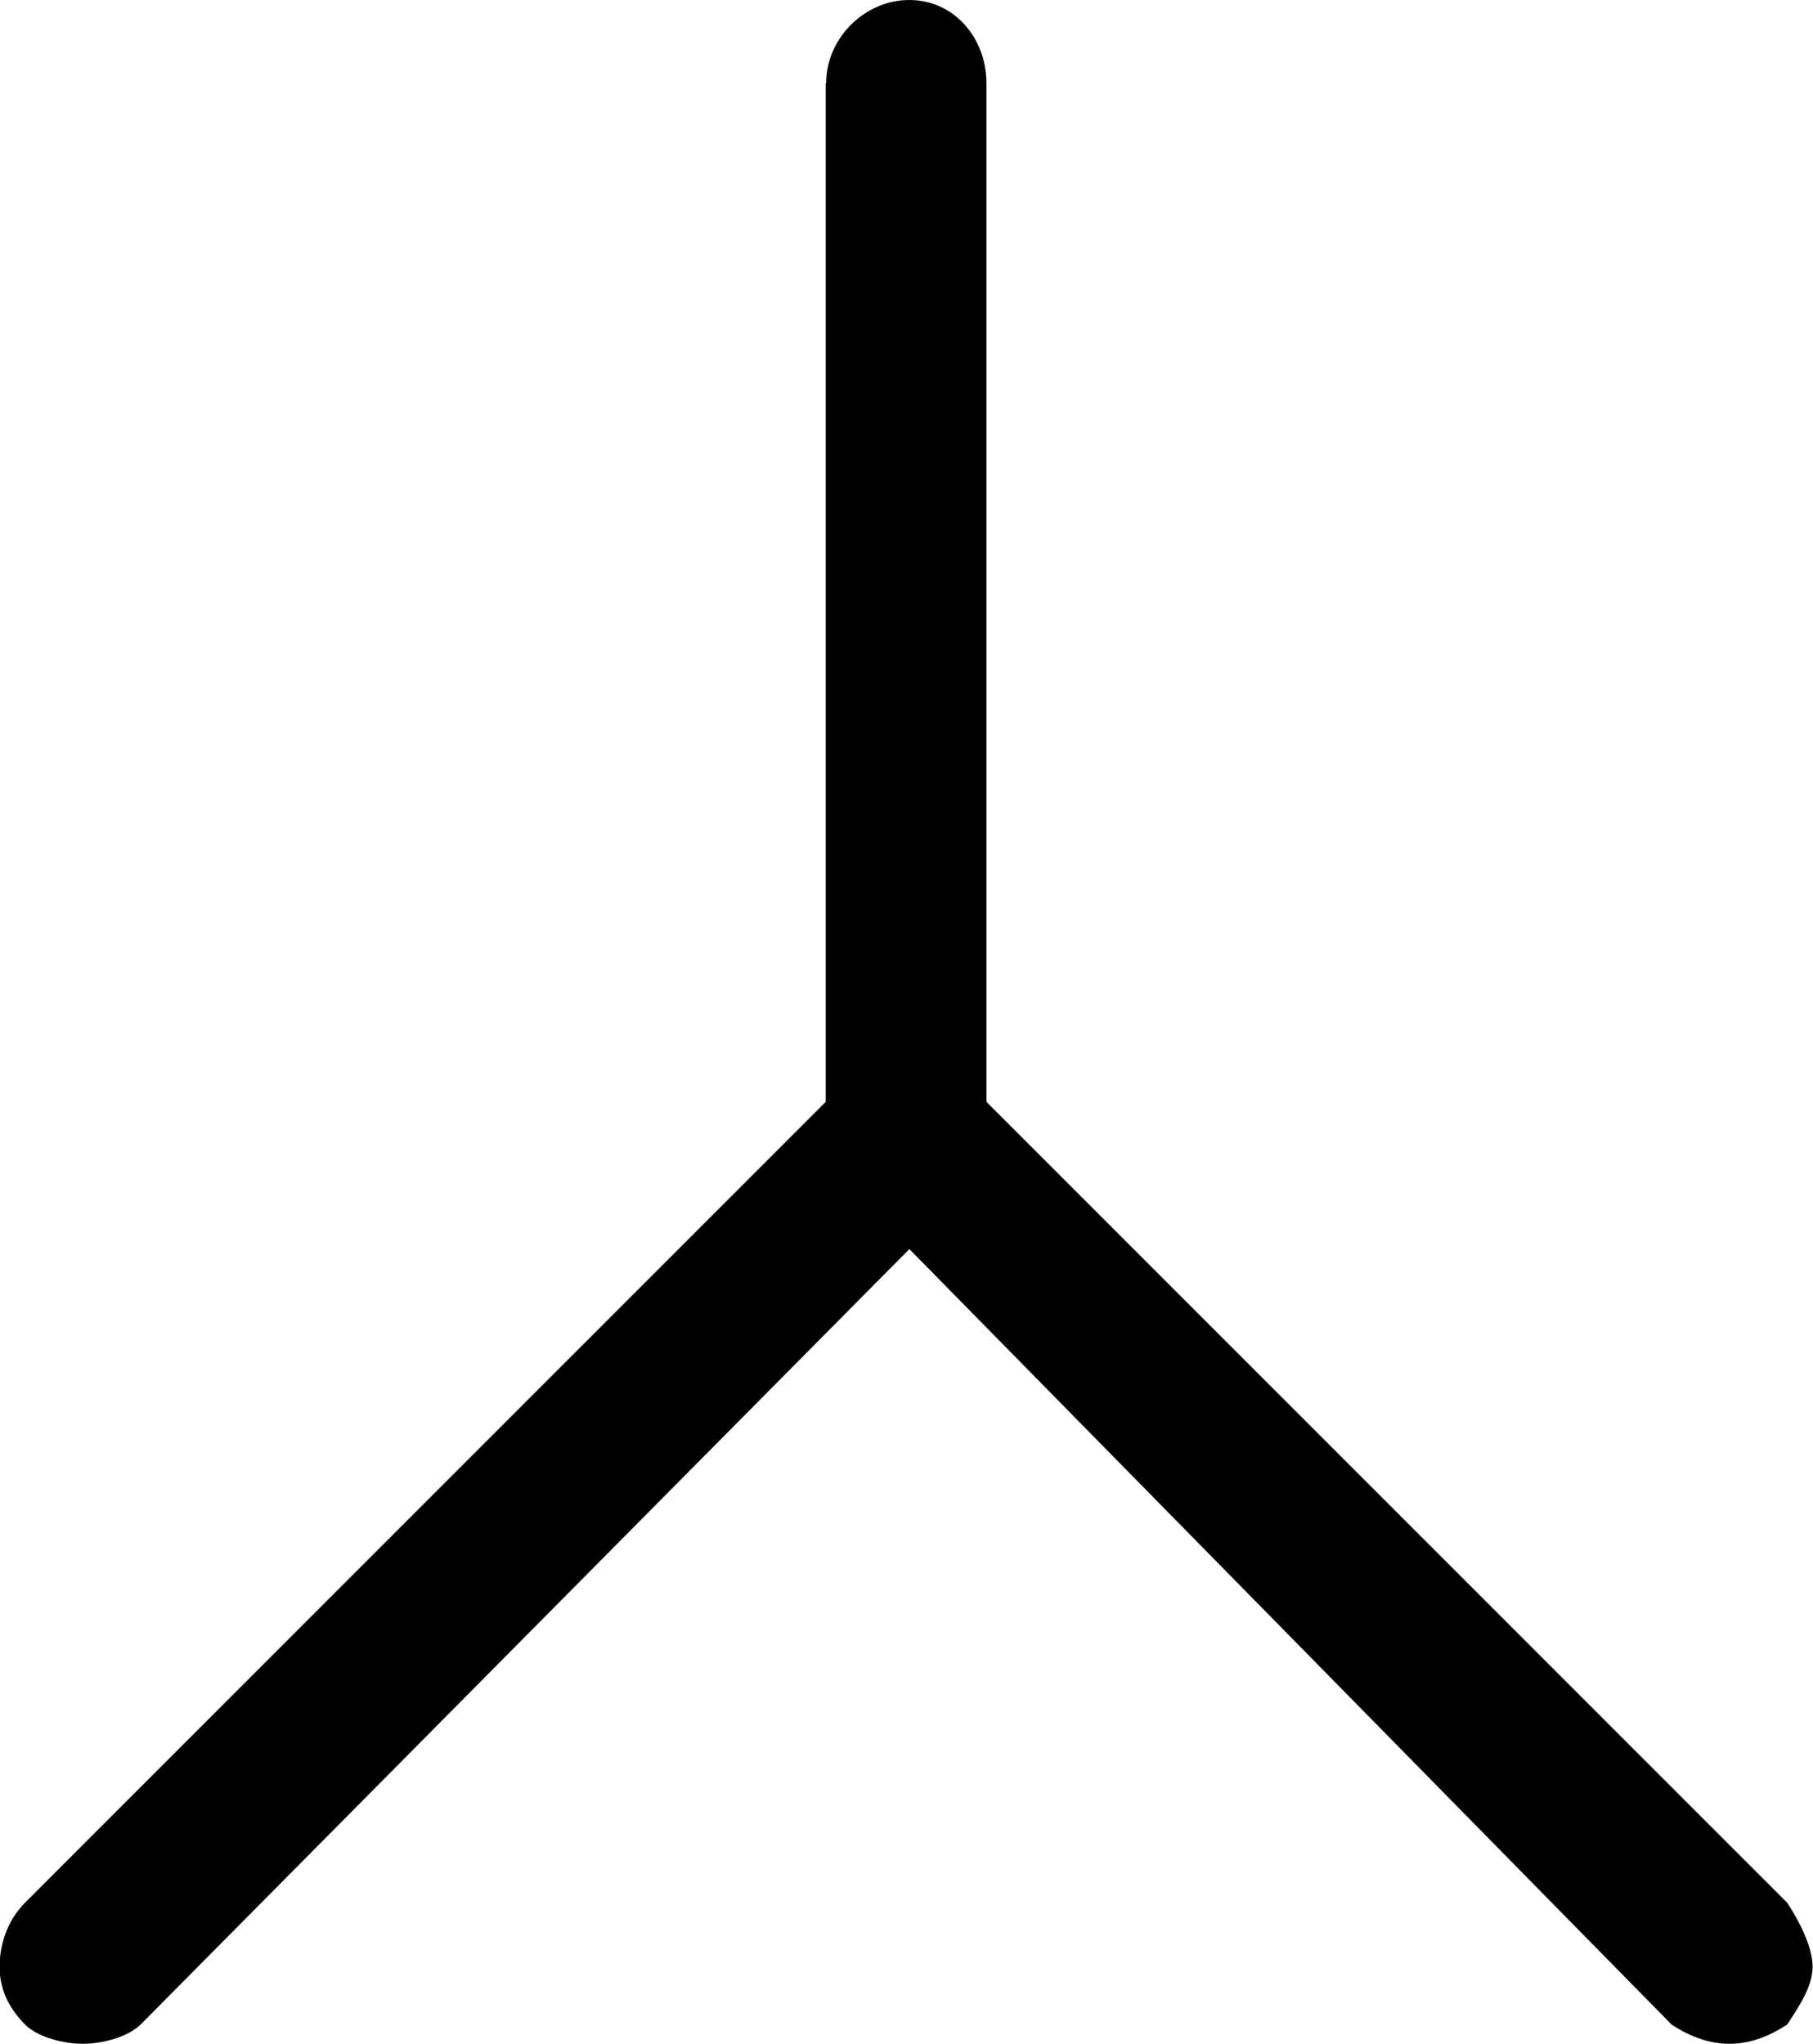 <?xml version="1.0" encoding="UTF-8"?>
<svg fill="#000000" version="1.1" viewBox="0 0 4.422 4.984" xmlns="http://www.w3.org/2000/svg" xmlns:xlink="http://www.w3.org/1999/xlink">
<defs>
<g id="a">
<path d="m2.562-5.062v2.484l-1.953 1.953c-0.047 0.047-0.062 0.109-0.062 0.156s0.016 0.094 0.062 0.141c0.031 0.031 0.094 0.047 0.141 0.047s0.109-0.016 0.141-0.047l1.875-1.891 1.859 1.891c0.047 0.031 0.094 0.047 0.141 0.047s0.094-0.016 0.141-0.047c0.031-0.047 0.062-0.094 0.062-0.141s-0.031-0.109-0.062-0.156l-1.953-1.953v-2.484c0-0.109-0.078-0.203-0.188-0.203s-0.203 0.094-0.203 0.203z"/>
</g>
</defs>
<g transform="translate(-149.26 -129.5)">
<use x="148.712" y="134.765" xlink:href="#a"/>
</g>
</svg>
